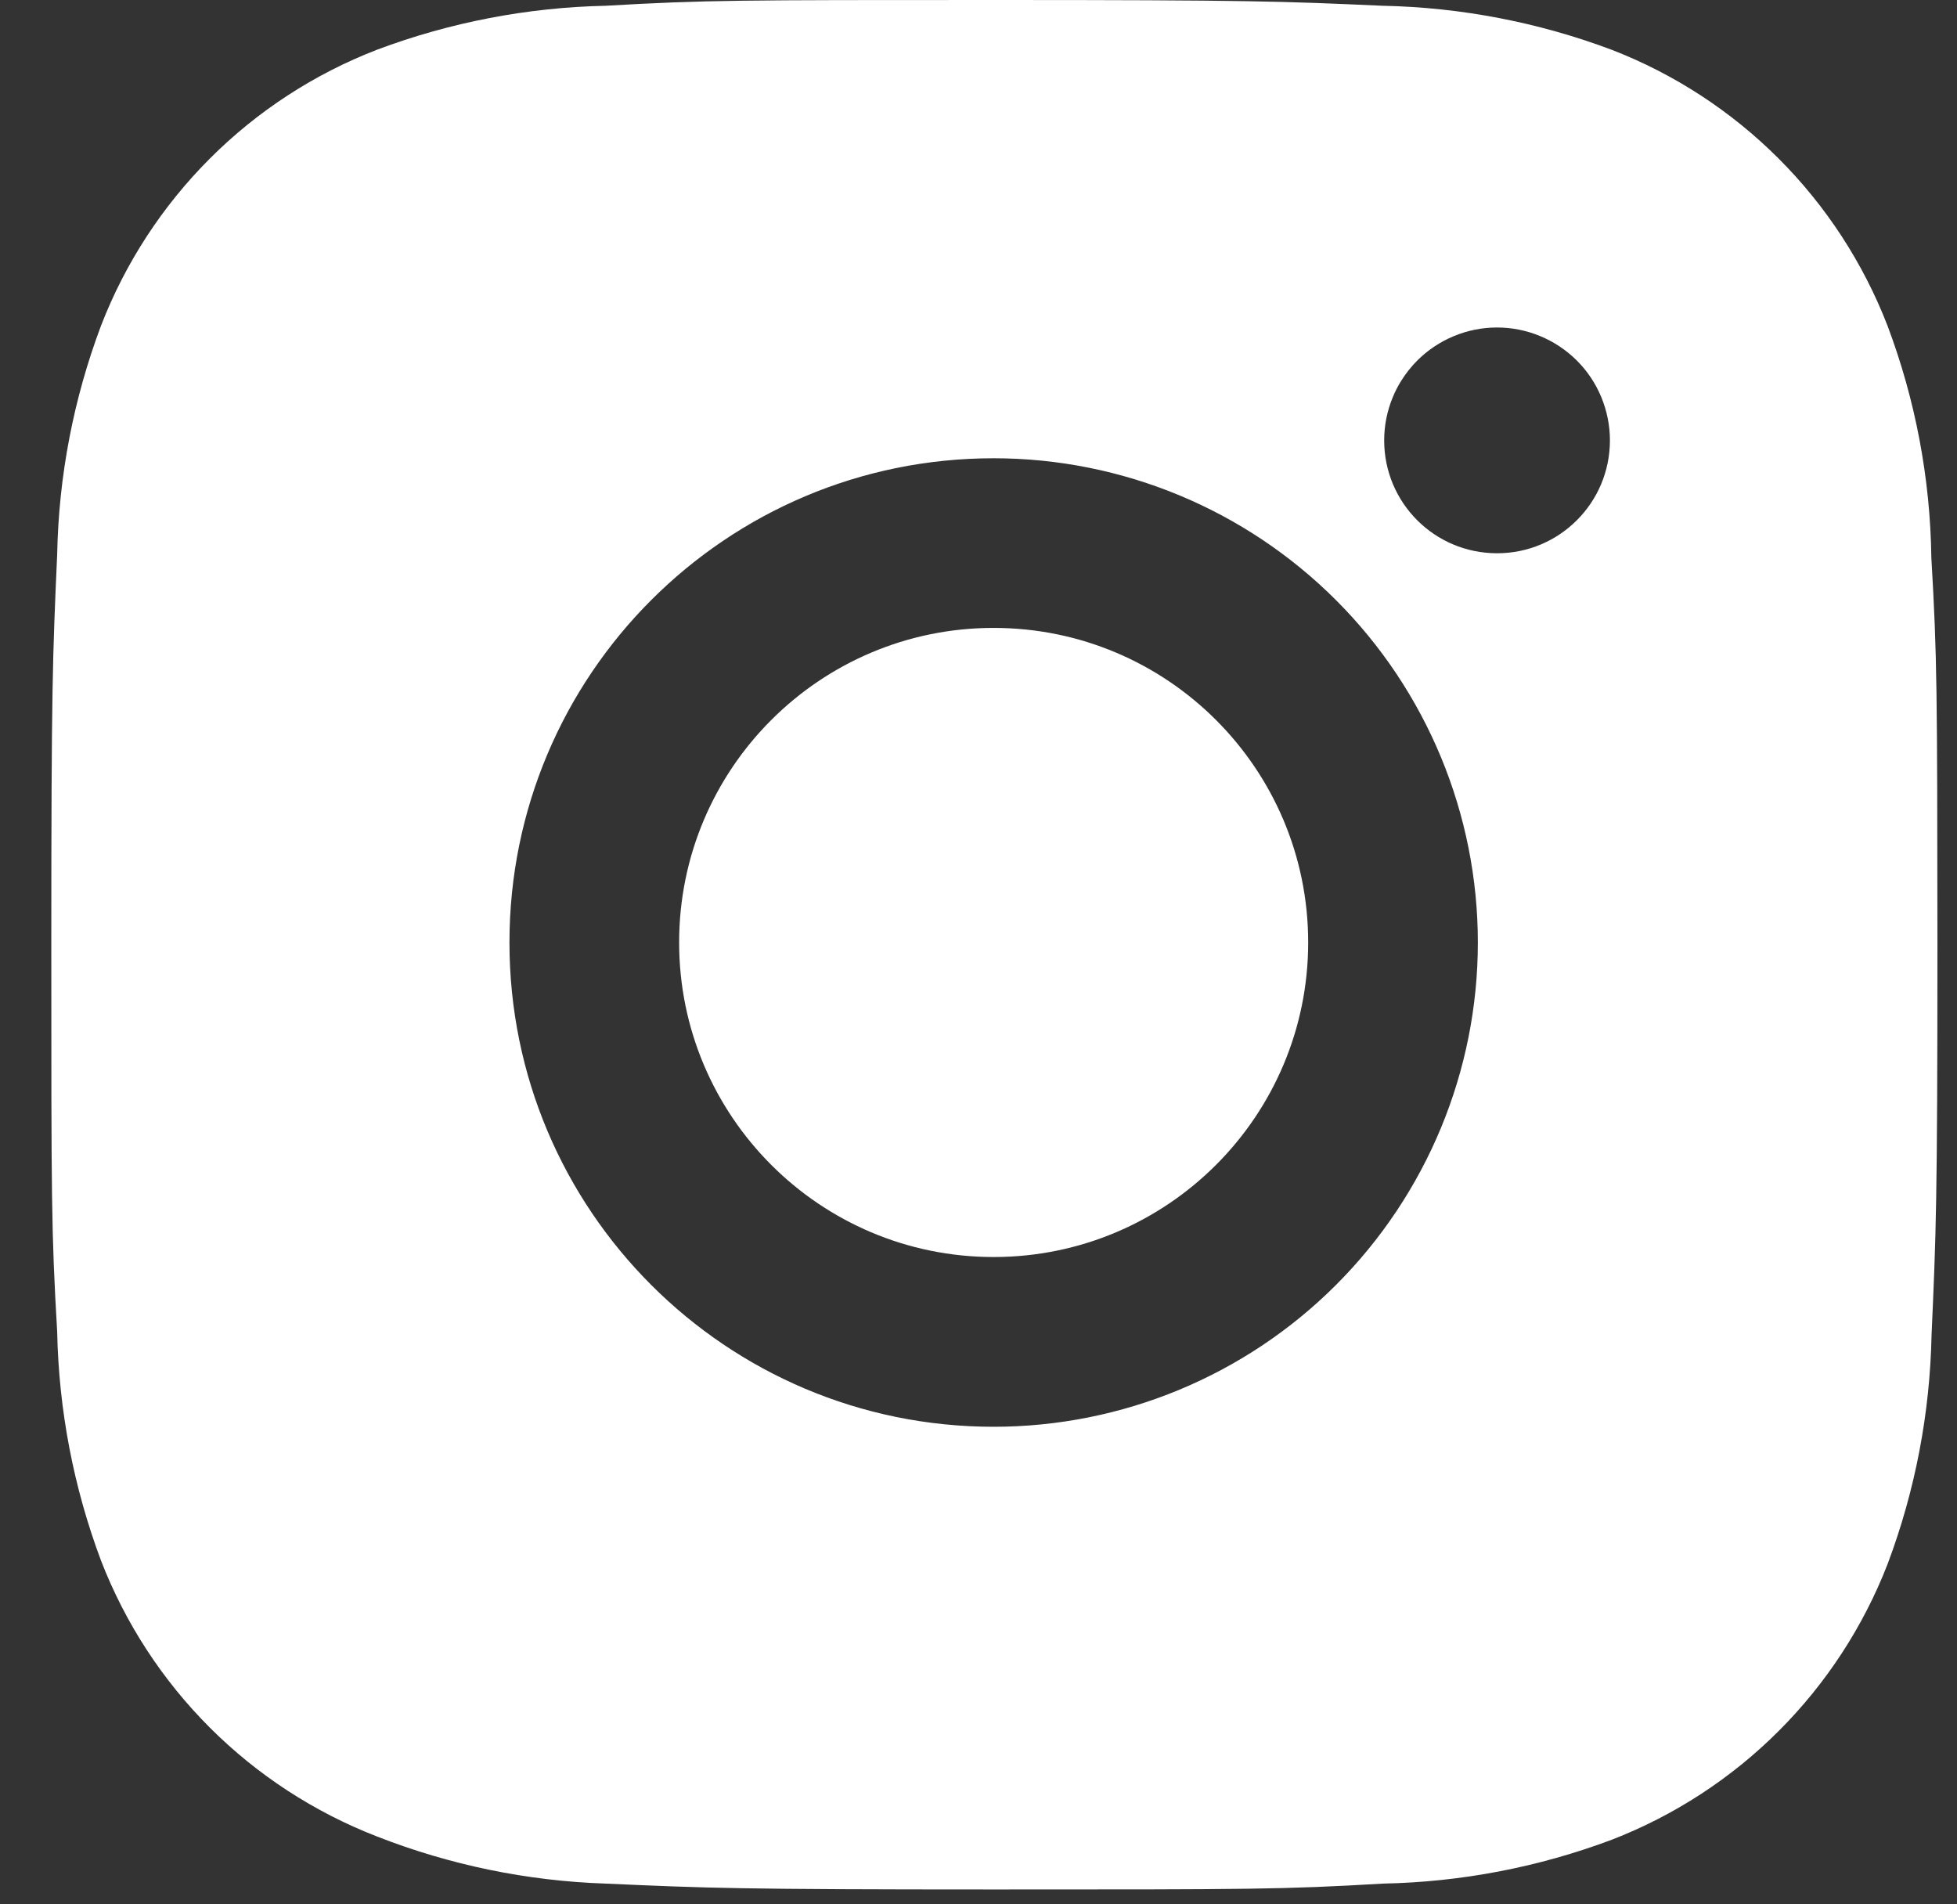 <svg width="37" height="36" viewBox="0 0 37 36" fill="none" xmlns="http://www.w3.org/2000/svg">
<rect x="0" y="0" width="37" height="36" fill="#333333" stroke="none"/>
<path fill-rule="evenodd" clip-rule="evenodd" d="M35.685 6.154C36.214 7.558 36.495 9.043 36.515 10.543C36.625 12.429 36.626 13.046 36.63 17.821V17.887C36.63 22.725 36.604 23.329 36.519 25.234C36.489 26.717 36.21 28.178 35.689 29.564C35.23 30.748 34.529 31.823 33.631 32.721C32.734 33.618 31.659 34.319 30.475 34.778C29.09 35.298 27.626 35.579 26.146 35.608C24.255 35.719 23.636 35.719 18.8 35.719C13.964 35.719 13.36 35.693 11.453 35.608C9.971 35.559 8.508 35.258 7.127 34.717C5.943 34.258 4.867 33.558 3.969 32.661C3.071 31.764 2.37 30.689 1.911 29.505C1.39 28.117 1.111 26.655 1.081 25.174C0.97 23.281 0.97 22.663 0.97 17.828C0.97 12.992 0.996 12.388 1.081 10.481C1.109 9.002 1.39 7.539 1.911 6.154C2.369 4.97 3.07 3.895 3.968 2.997C4.865 2.099 5.941 1.399 7.125 0.941C8.51 0.421 9.973 0.14 11.451 0.109C13.342 0 13.962 0 18.798 0C23.634 0 24.238 0.024 26.142 0.109C27.622 0.139 29.086 0.421 30.471 0.941C31.655 1.399 32.73 2.1 33.628 2.998C34.526 3.895 35.226 4.971 35.685 6.154ZM9.632 17.818C9.632 22.875 13.729 26.972 18.786 26.972C21.214 26.972 23.542 26.008 25.259 24.291C26.976 22.574 27.941 20.246 27.941 17.818C27.941 15.39 26.976 13.061 25.259 11.345C23.542 9.628 21.214 8.663 18.786 8.663C13.729 8.663 9.632 12.76 9.632 17.818ZM26.17 8.325C26.17 9.505 27.123 10.459 28.305 10.459C29.483 10.459 30.438 9.505 30.438 8.325C30.438 8.045 30.382 7.767 30.275 7.508C30.168 7.249 30.011 7.014 29.813 6.816C29.614 6.618 29.379 6.461 29.12 6.354C28.861 6.246 28.584 6.191 28.304 6.191C28.024 6.191 27.746 6.246 27.487 6.354C27.229 6.461 26.993 6.618 26.795 6.816C26.678 6.934 26.575 7.064 26.488 7.205C26.428 7.301 26.376 7.403 26.333 7.508C26.225 7.767 26.17 8.045 26.17 8.325ZM24.733 17.816C24.733 21.1 22.07 23.763 18.786 23.763C15.502 23.763 12.84 21.1 12.84 17.816C12.84 14.532 15.502 11.87 18.786 11.87C22.07 11.87 24.733 14.532 24.733 17.816Z" fill="white"/>
</svg>

